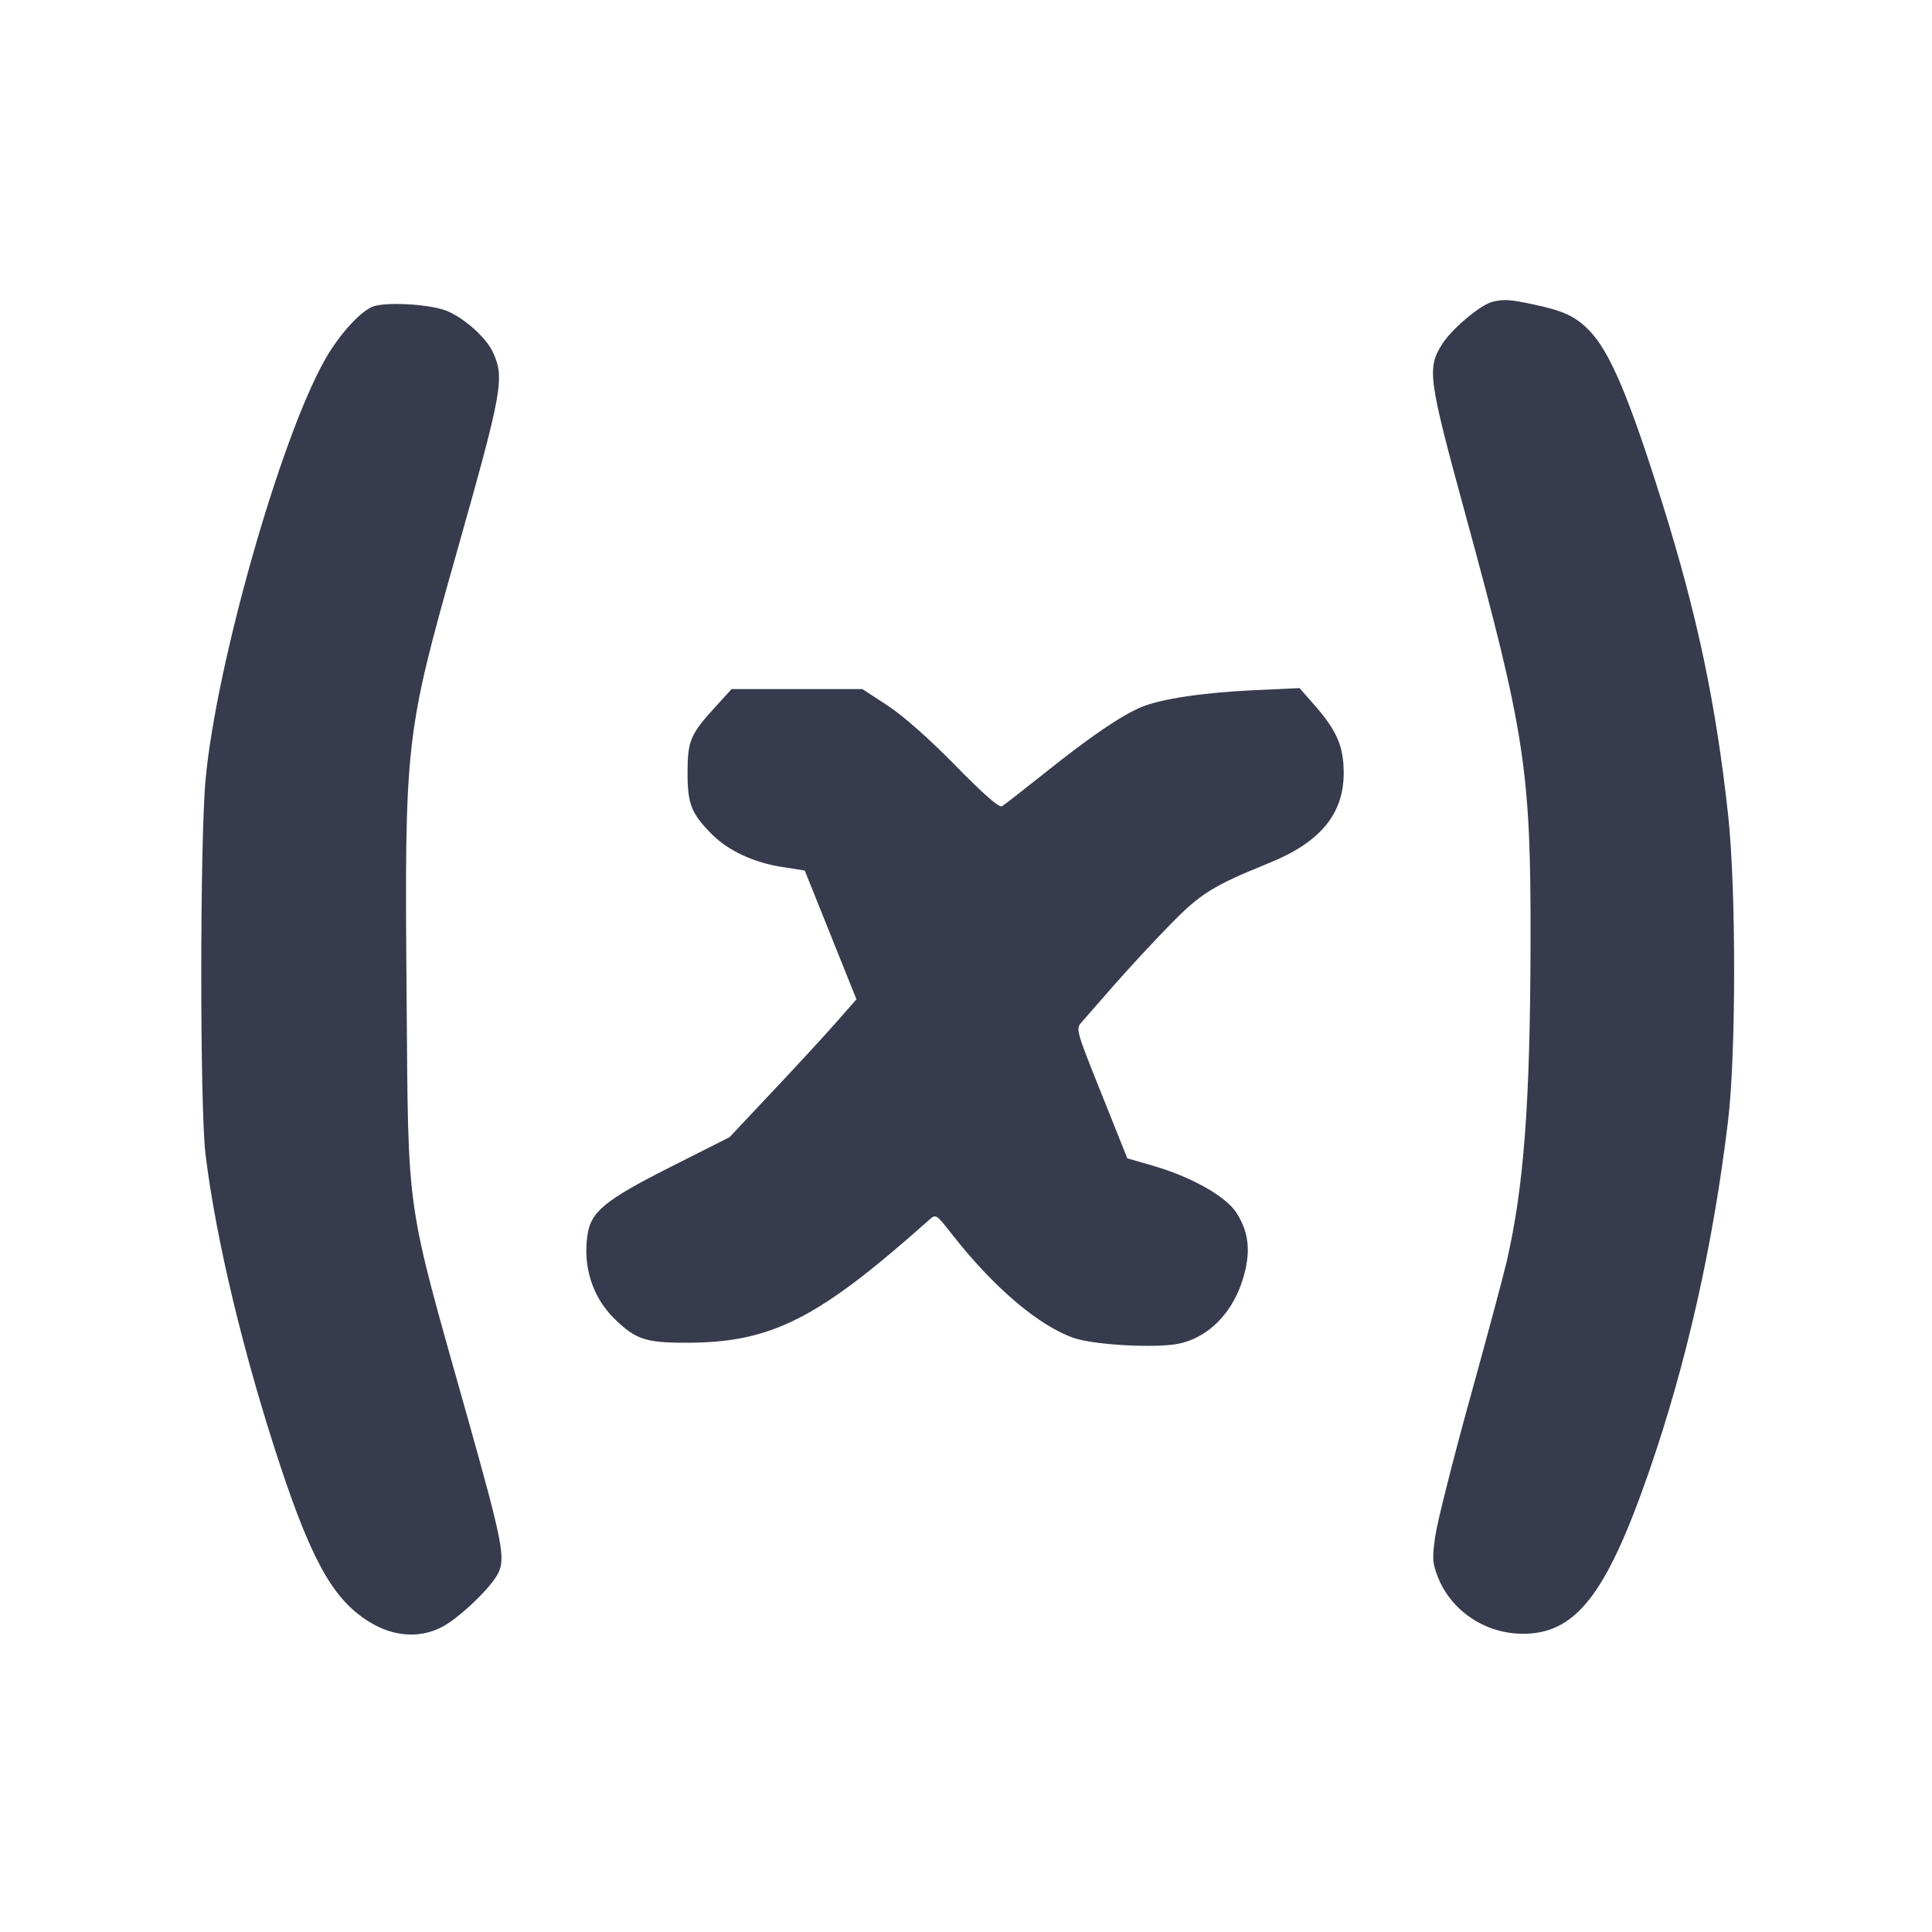 <svg width="24" height="24" viewBox="0 0 24 24" fill="none" xmlns="http://www.w3.org/2000/svg"><path d="M18.540 3.749 C 18.394 3.784,18.035 4.085,17.917 4.272 C 17.725 4.574,17.741 4.695,18.202 6.383 C 18.950 9.124,19.018 9.574,19.013 11.740 C 19.008 13.706,18.930 14.745,18.717 15.670 C 18.675 15.851,18.469 16.619,18.259 17.377 C 18.049 18.136,17.857 18.898,17.831 19.073 C 17.790 19.354,17.793 19.411,17.858 19.581 C 18.018 19.999,18.432 20.285,18.893 20.295 C 19.566 20.309,19.950 19.823,20.485 18.280 C 20.949 16.943,21.283 15.459,21.467 13.920 C 21.567 13.087,21.567 11.030,21.467 10.120 C 21.315 8.734,21.084 7.639,20.653 6.260 C 20.234 4.922,19.994 4.357,19.734 4.097 C 19.562 3.925,19.420 3.860,19.037 3.779 C 18.749 3.719,18.681 3.715,18.540 3.749 M4.620 3.813 C 4.453 3.890,4.199 4.177,4.029 4.482 C 3.475 5.473,2.687 8.251,2.554 9.680 C 2.483 10.444,2.482 13.755,2.553 14.340 C 2.681 15.391,3.029 16.842,3.481 18.206 C 3.893 19.449,4.170 19.919,4.646 20.181 C 4.939 20.342,5.261 20.346,5.521 20.194 C 5.742 20.064,6.098 19.719,6.185 19.550 C 6.284 19.359,6.245 19.162,5.800 17.580 C 5.030 14.846,5.074 15.152,5.051 12.380 C 5.025 9.202,5.034 9.124,5.674 6.860 C 6.242 4.852,6.270 4.699,6.124 4.377 C 6.043 4.198,5.773 3.955,5.555 3.864 C 5.346 3.776,4.768 3.745,4.620 3.813 M8.883 8.785 C 8.576 9.120,8.541 9.205,8.541 9.600 C 8.541 9.989,8.588 10.108,8.846 10.366 C 9.050 10.570,9.366 10.716,9.721 10.771 L 9.997 10.814 10.318 11.614 L 10.639 12.414 10.390 12.697 C 10.254 12.853,9.899 13.238,9.602 13.553 L 9.062 14.127 8.346 14.488 C 7.518 14.906,7.341 15.049,7.298 15.340 C 7.239 15.730,7.360 16.112,7.625 16.374 C 7.890 16.637,8.016 16.680,8.521 16.680 C 9.582 16.680,10.154 16.391,11.543 15.153 C 11.626 15.079,11.629 15.081,11.823 15.329 C 12.342 15.992,12.902 16.469,13.340 16.621 C 13.567 16.700,14.240 16.744,14.573 16.703 C 14.990 16.651,15.333 16.309,15.459 15.820 C 15.537 15.521,15.507 15.299,15.361 15.068 C 15.230 14.861,14.800 14.619,14.312 14.478 L 14.004 14.389 13.683 13.587 C 13.369 12.805,13.363 12.782,13.433 12.702 C 13.472 12.657,13.654 12.449,13.837 12.240 C 14.020 12.031,14.334 11.692,14.535 11.487 C 14.918 11.096,15.064 11.005,15.776 10.716 C 16.401 10.462,16.692 10.109,16.692 9.604 C 16.692 9.274,16.608 9.078,16.333 8.764 L 16.144 8.548 15.578 8.574 C 14.955 8.602,14.420 8.682,14.178 8.784 C 13.934 8.885,13.547 9.148,13.000 9.585 C 12.725 9.804,12.477 9.998,12.448 10.015 C 12.413 10.037,12.230 9.878,11.868 9.509 C 11.535 9.170,11.224 8.895,11.027 8.765 L 10.713 8.560 9.901 8.560 L 9.088 8.560 8.883 8.785 " fill="#373B4D" stroke="none" fill-rule="evenodd"></path></svg>